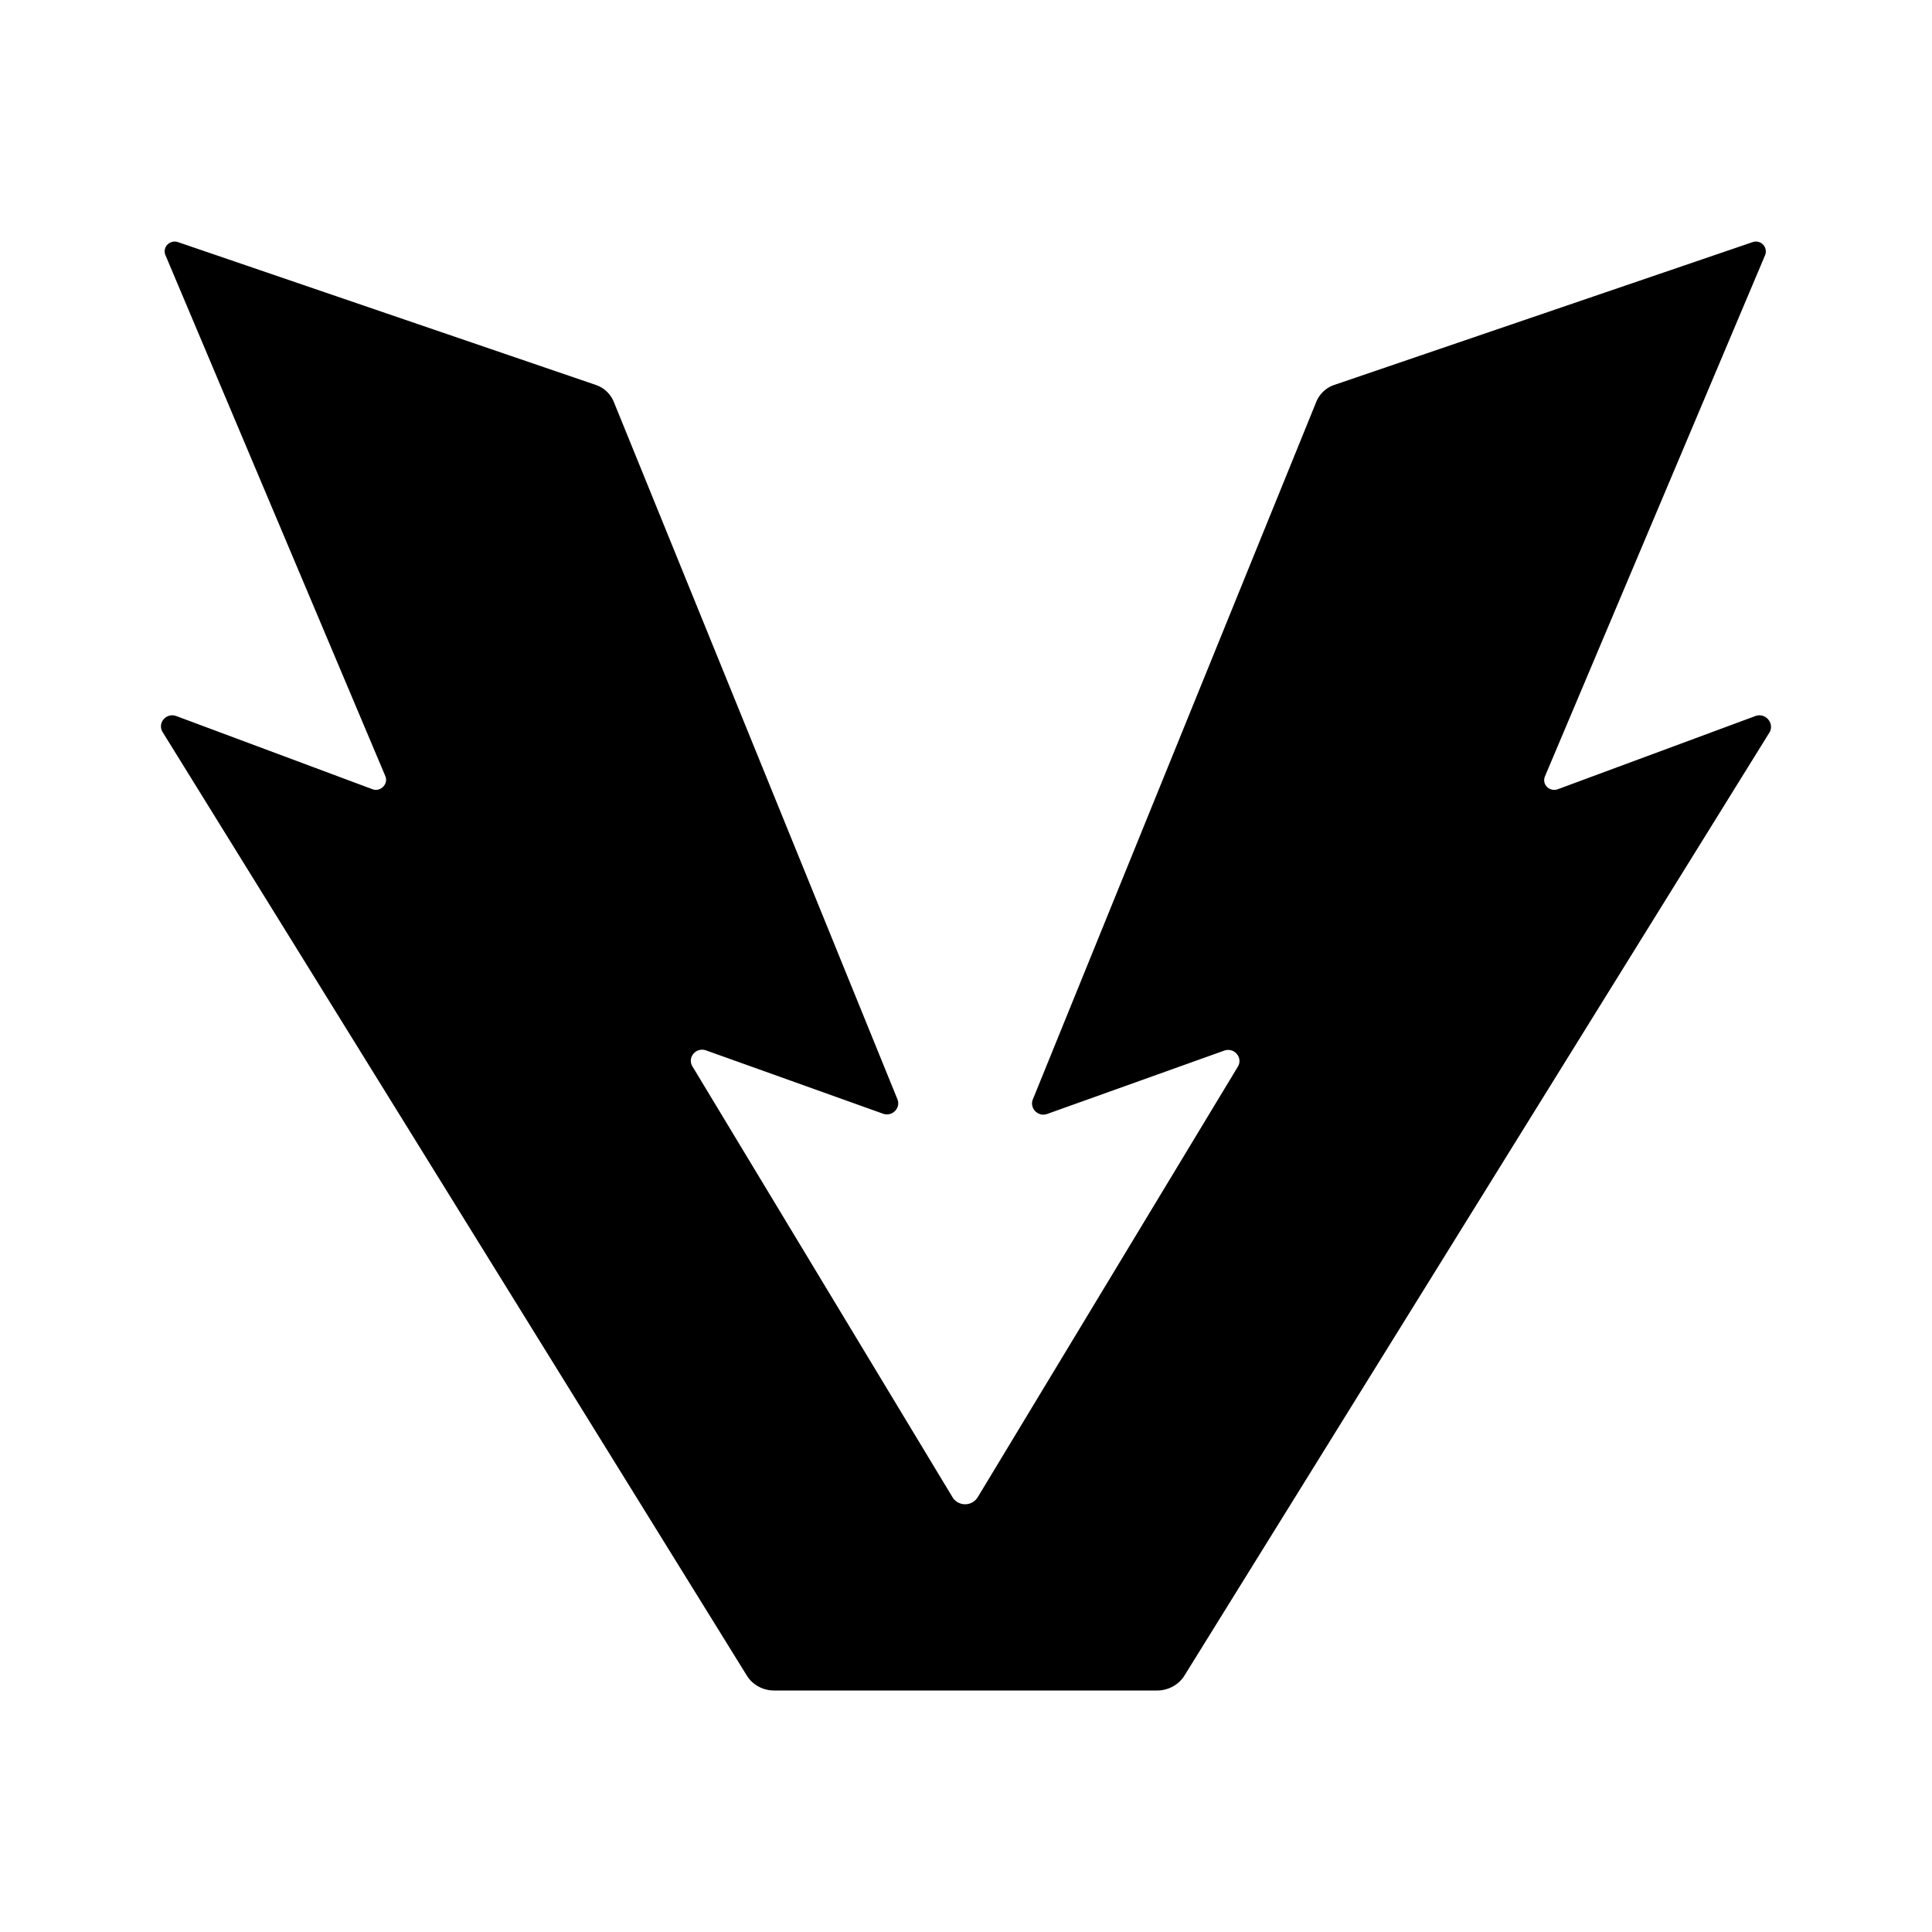 <svg xmlns="http://www.w3.org/2000/svg" xmlns:xlink="http://www.w3.org/1999/xlink" width="24" height="24" viewBox="0 0 24 24"><path fill="currentColor" d="m21.806 8.895l-2.454.909c-.103.037-.203-.061-.159-.162l2.734-6.473a.123.123 0 0 0-.156-.161l-5.197 1.774a.37.37 0 0 0-.222.208l-3.522 8.668c-.043.11.066.22.178.18l2.2-.787c.123-.043.235.086.17.198L12.145 18.6a.184.184 0 0 1-.312 0l-3.232-5.354c-.065-.11.044-.24.169-.198l2.2.787c.113.04.222-.07.178-.18L7.624 4.99a.37.37 0 0 0-.222-.208l-5.19-1.774c-.104-.034-.197.064-.157.161l2.732 6.473c.04.098-.06.199-.16.162L2.19 8.895c-.125-.045-.238.086-.17.199l7.257 11.72c.072.116.2.186.34.186h4.757c.138 0 .269-.07.34-.186l7.27-11.72c.059-.113-.054-.244-.179-.199"/></svg>